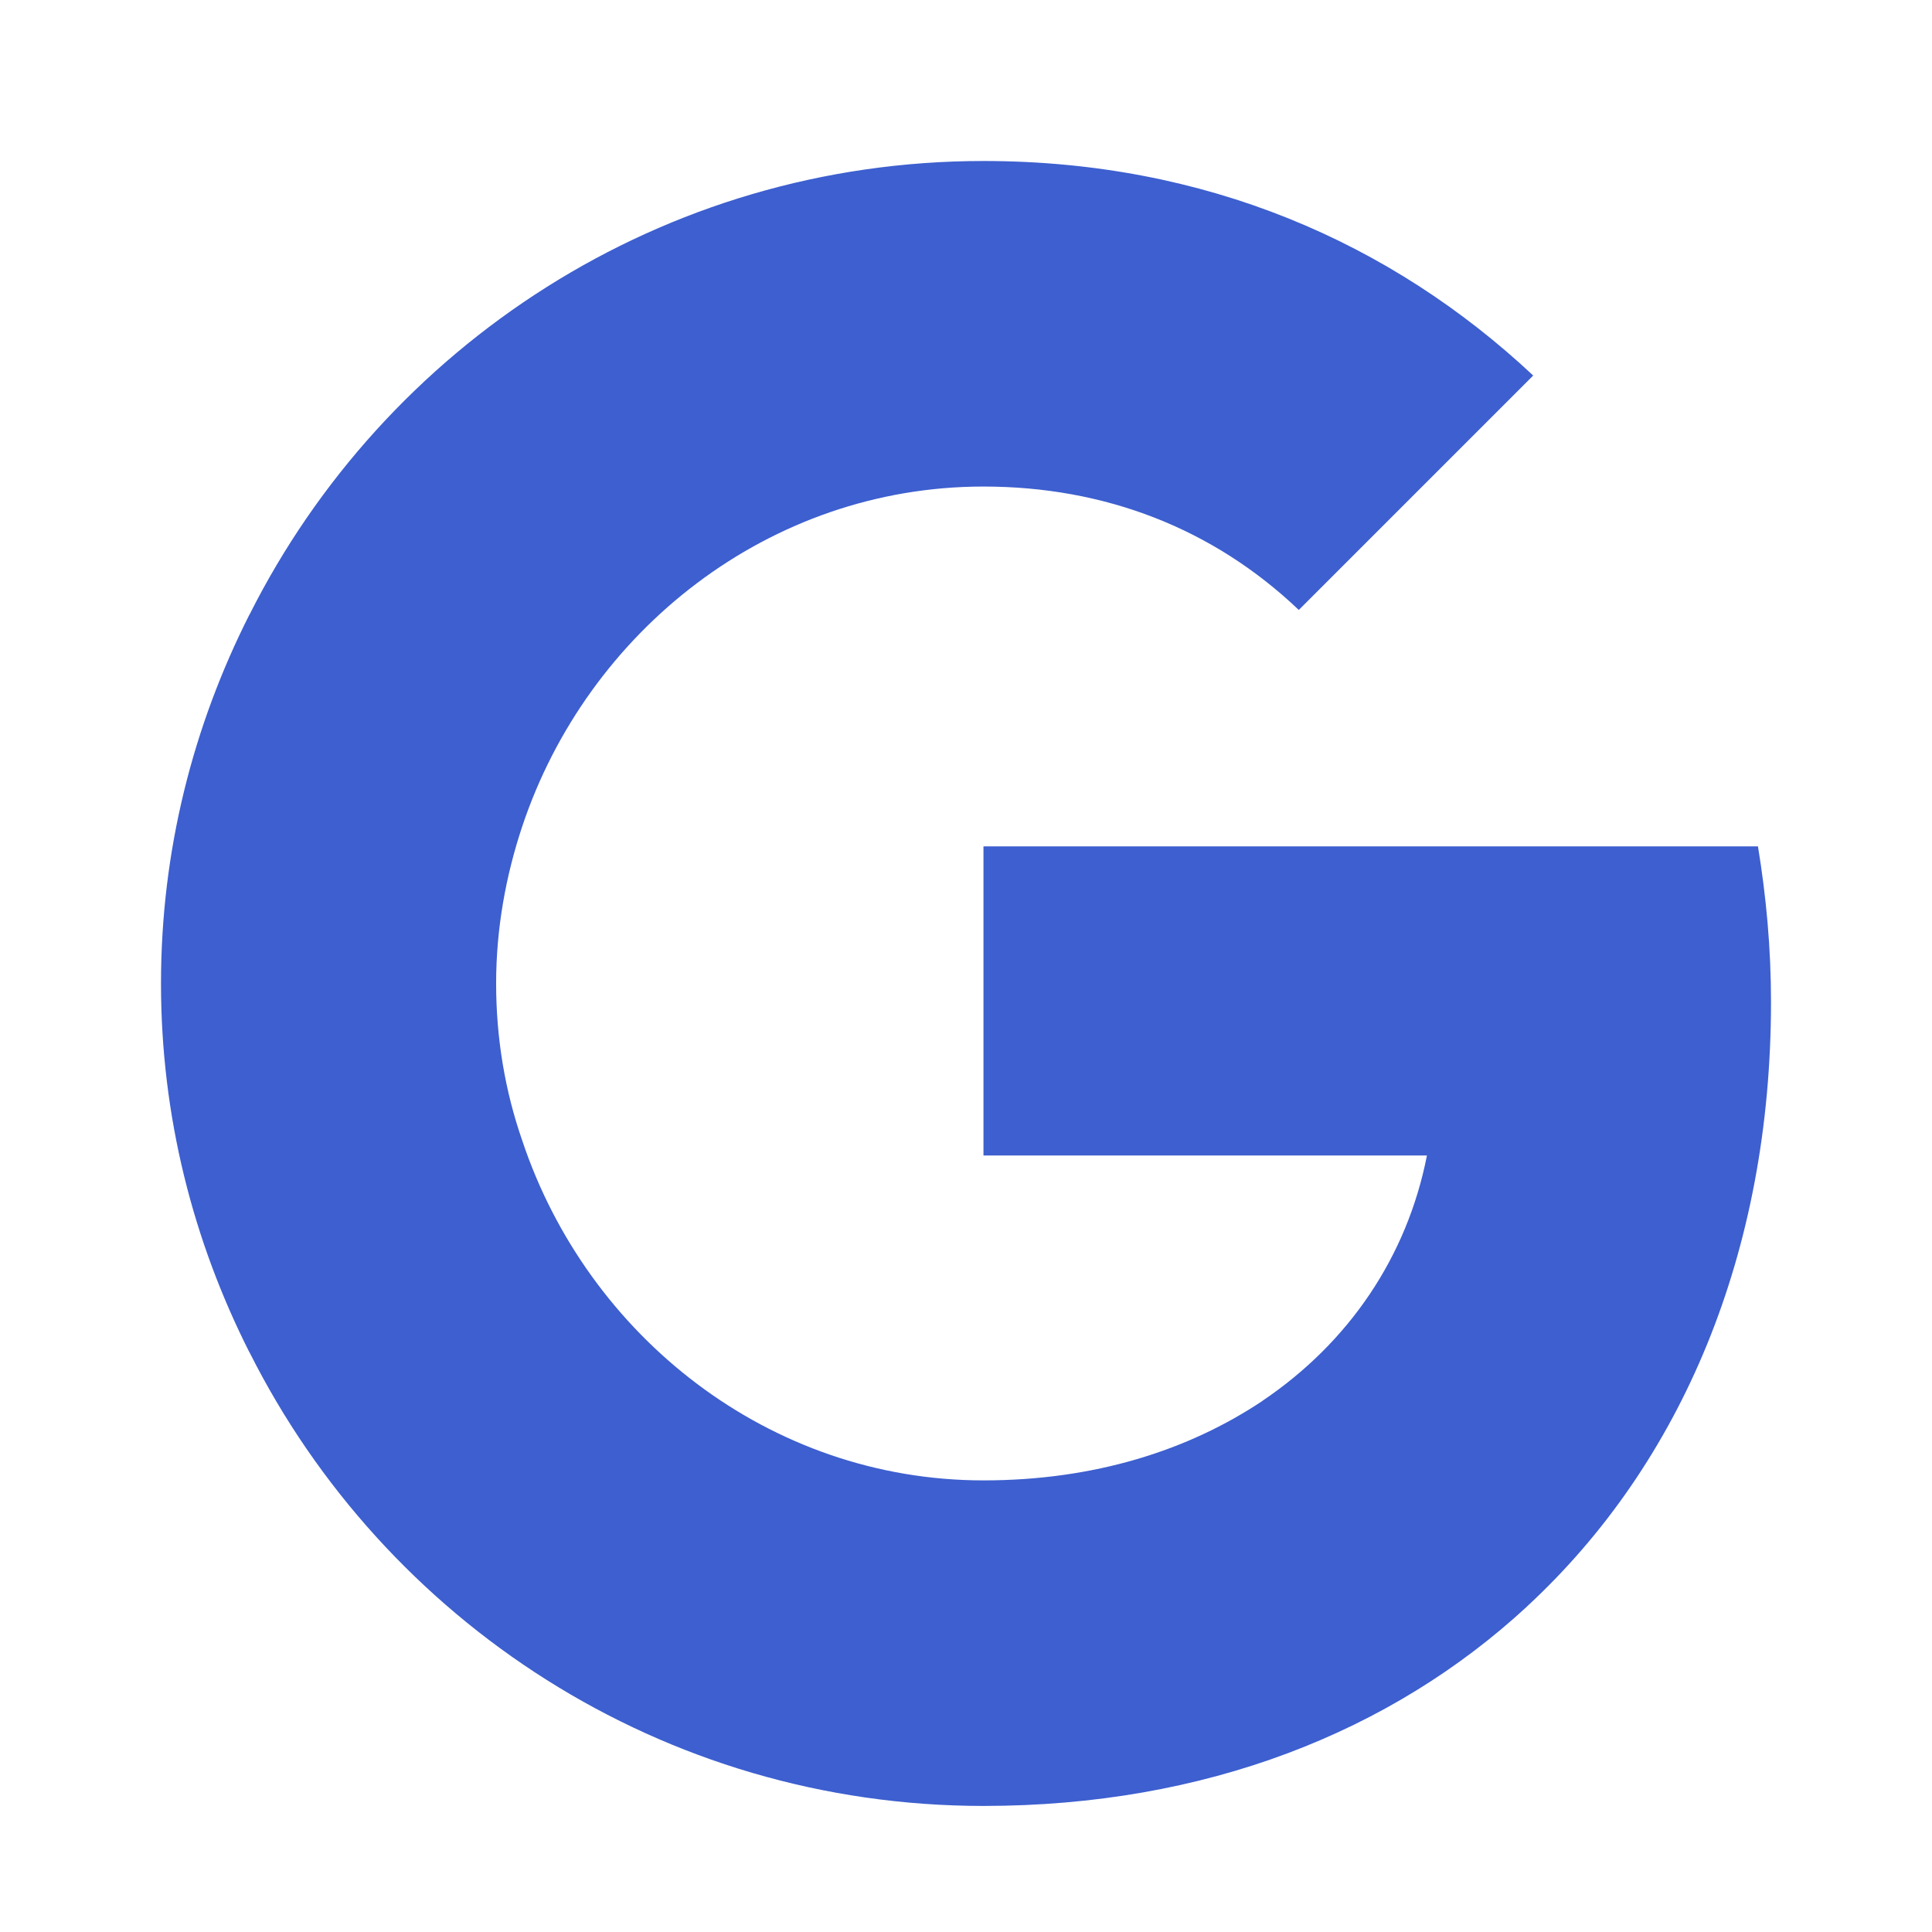 <svg width="24" height="24" viewBox="0 0 24 24" fill="none" xmlns="http://www.w3.org/2000/svg">
<path fill-rule="evenodd" clip-rule="evenodd" d="M16.134 7.577C15.07 6.564 13.724 6.044 12.217 6.044C9.552 6.044 7.296 7.841 6.487 10.267L6.487 10.267V10.267C6.283 10.88 6.163 11.536 6.163 12.217C6.163 12.898 6.274 13.554 6.487 14.167L6.487 14.167H6.487C7.296 16.594 9.552 18.39 12.217 18.39C13.596 18.39 14.763 18.016 15.682 17.403V17.402C16.755 16.678 17.479 15.614 17.726 14.354H12.217V10.514H21.838C21.94 11.136 22 11.774 22 12.447C22 15.555 20.893 18.177 18.969 19.956L18.969 19.957C17.283 21.515 14.976 22.434 12.217 22.434C8.224 22.434 4.776 20.136 3.099 16.798V16.798L3.098 16.798C2.4 15.418 2 13.869 2 12.217C2 10.565 2.4 9.016 3.098 7.636H3.099L3.099 7.636C4.776 4.299 8.224 2 12.217 2C14.976 2 17.283 3.013 19.046 4.665L16.134 7.577Z" fill="#3D5FCF"/>
</svg>
